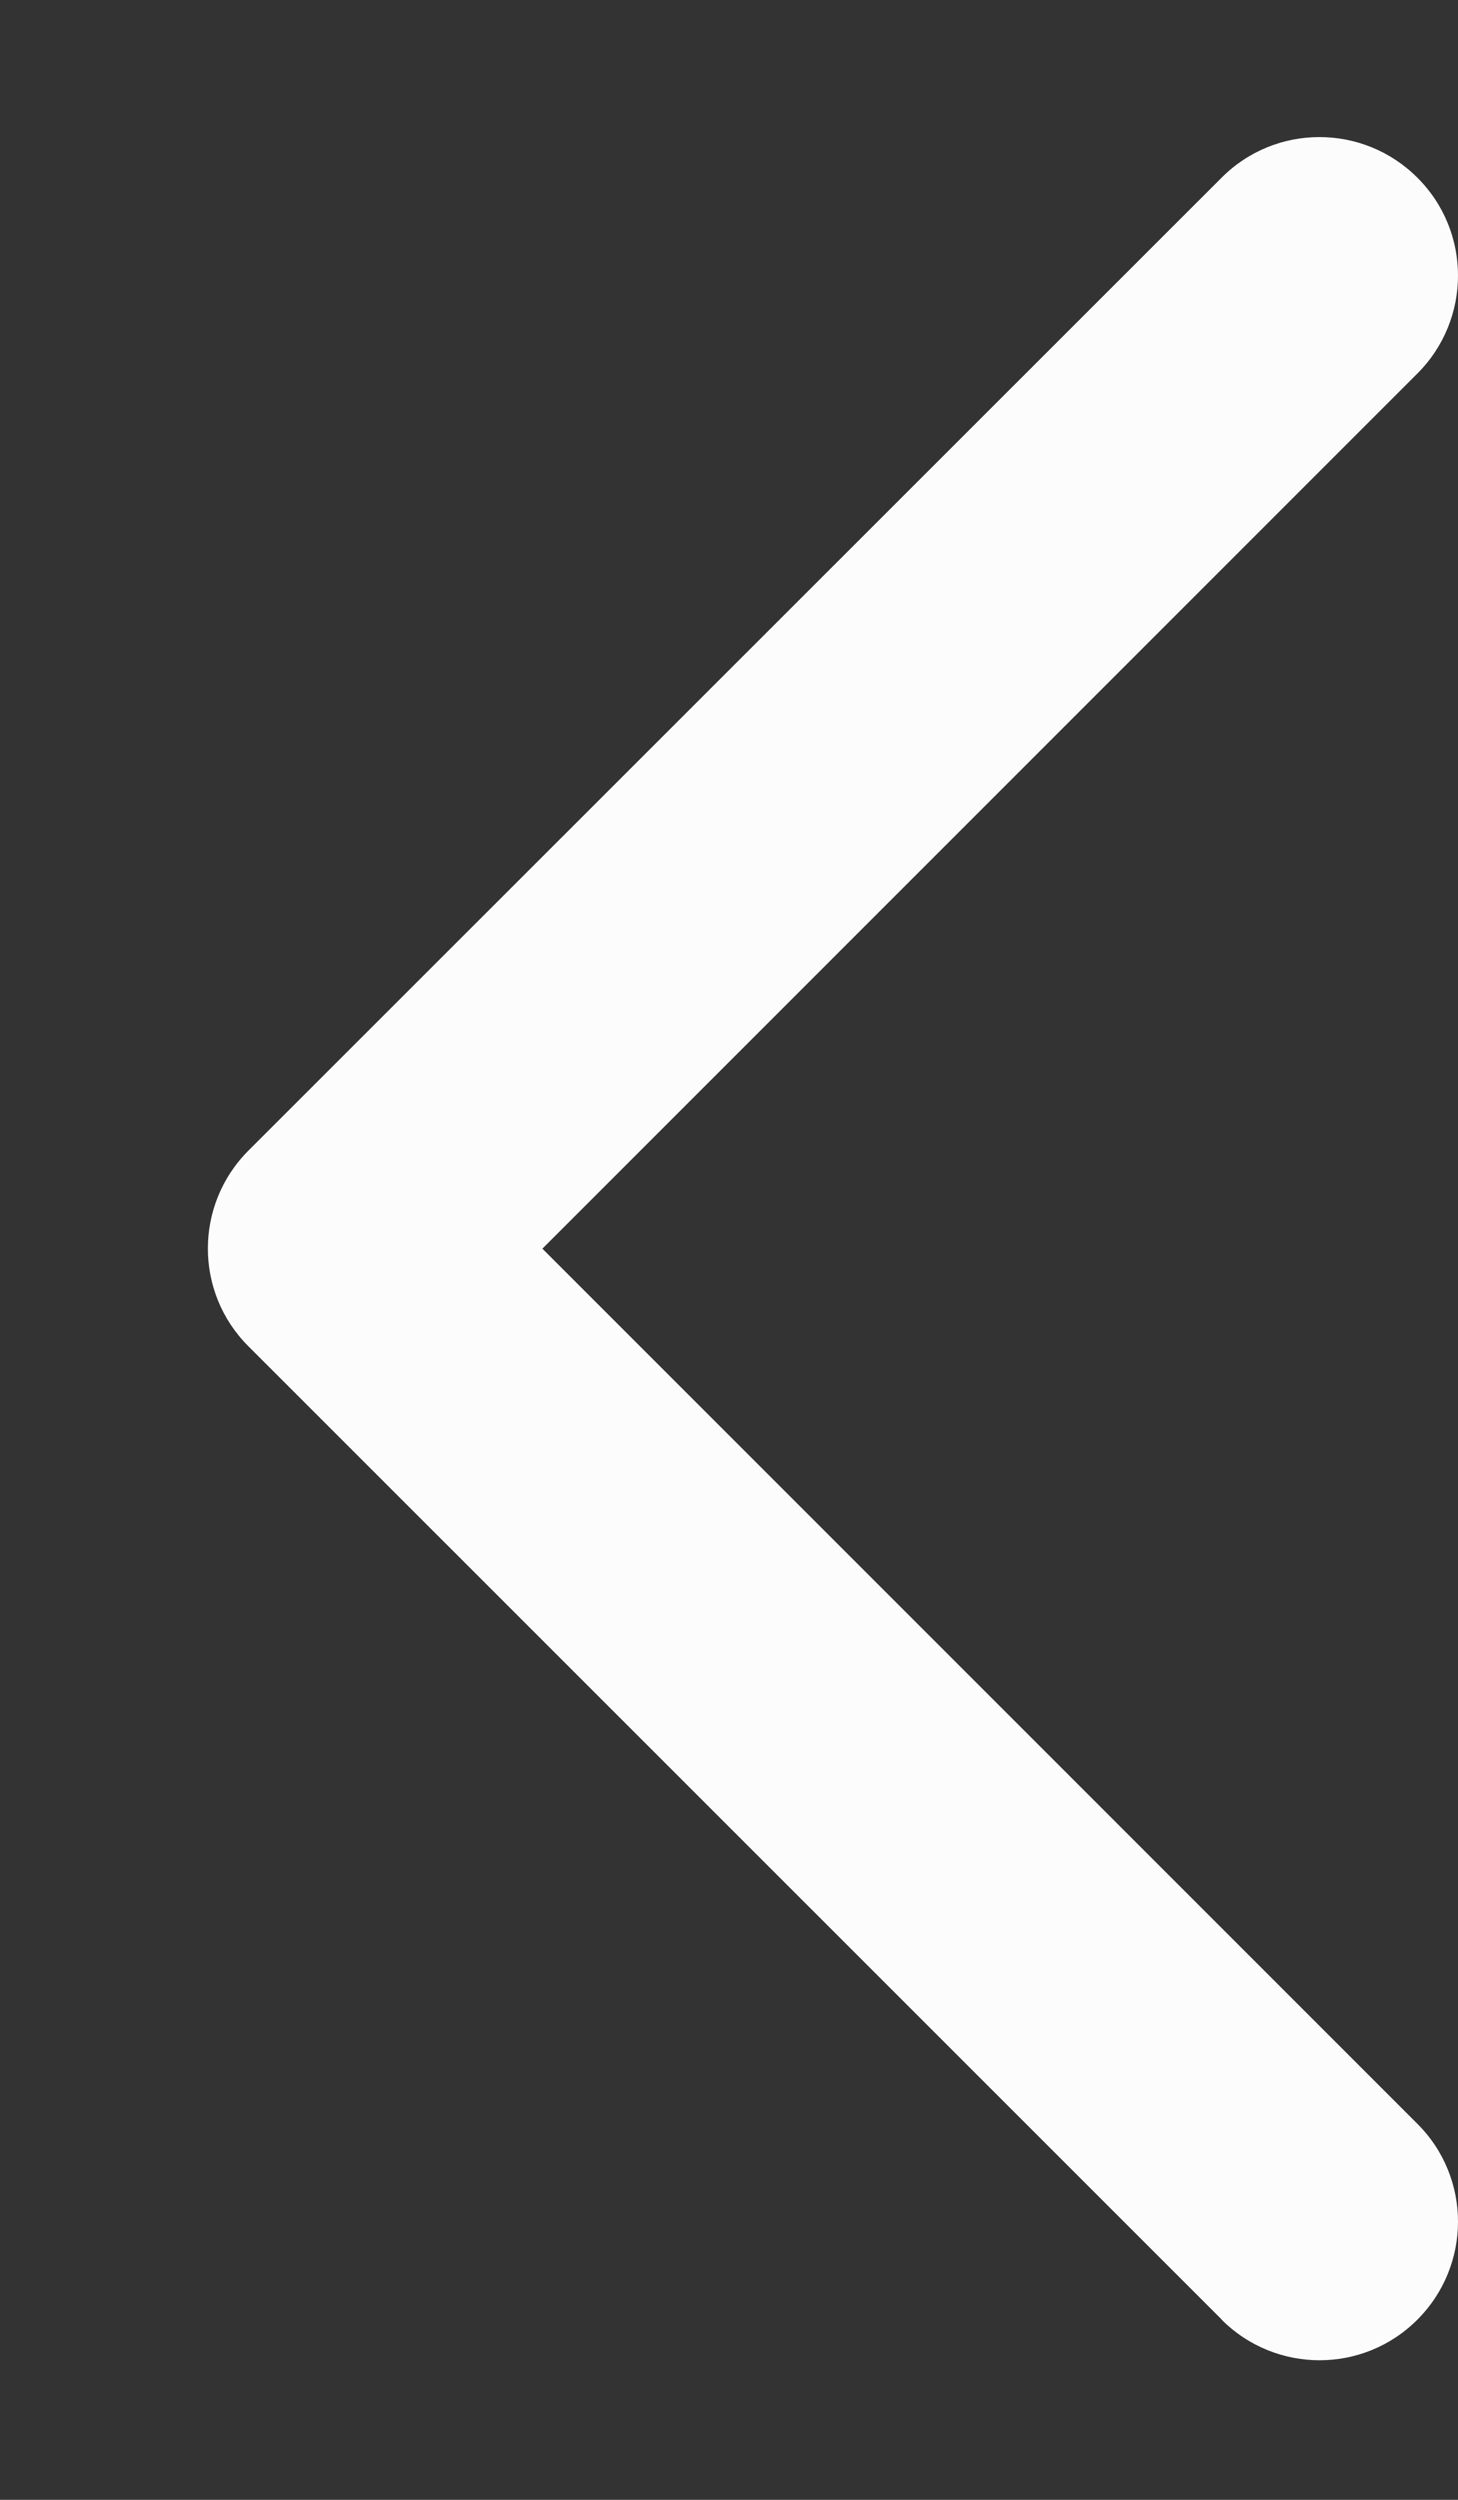 <svg width="7" height="12" viewBox="0 0 7 12" fill="none" xmlns="http://www.w3.org/2000/svg"><rect x="0" y="0" width="7" height="12" fill="#333333" stroke="none"/><path fill-rule="evenodd" clip-rule="evenodd" d="M5.865 11.135c.26.26.681.26.94 0 .26-.26.26-.681 0-.94L2.604 5.994l4.201-4.201c.26-.26.26-.681-0-.94-.26-.26-.681-.26-.94 0L1.196 5.52l-.003.003c-.26.26-.26.681 0 .94l4.672 4.671Z" fill="#FCFCFC"/></svg>